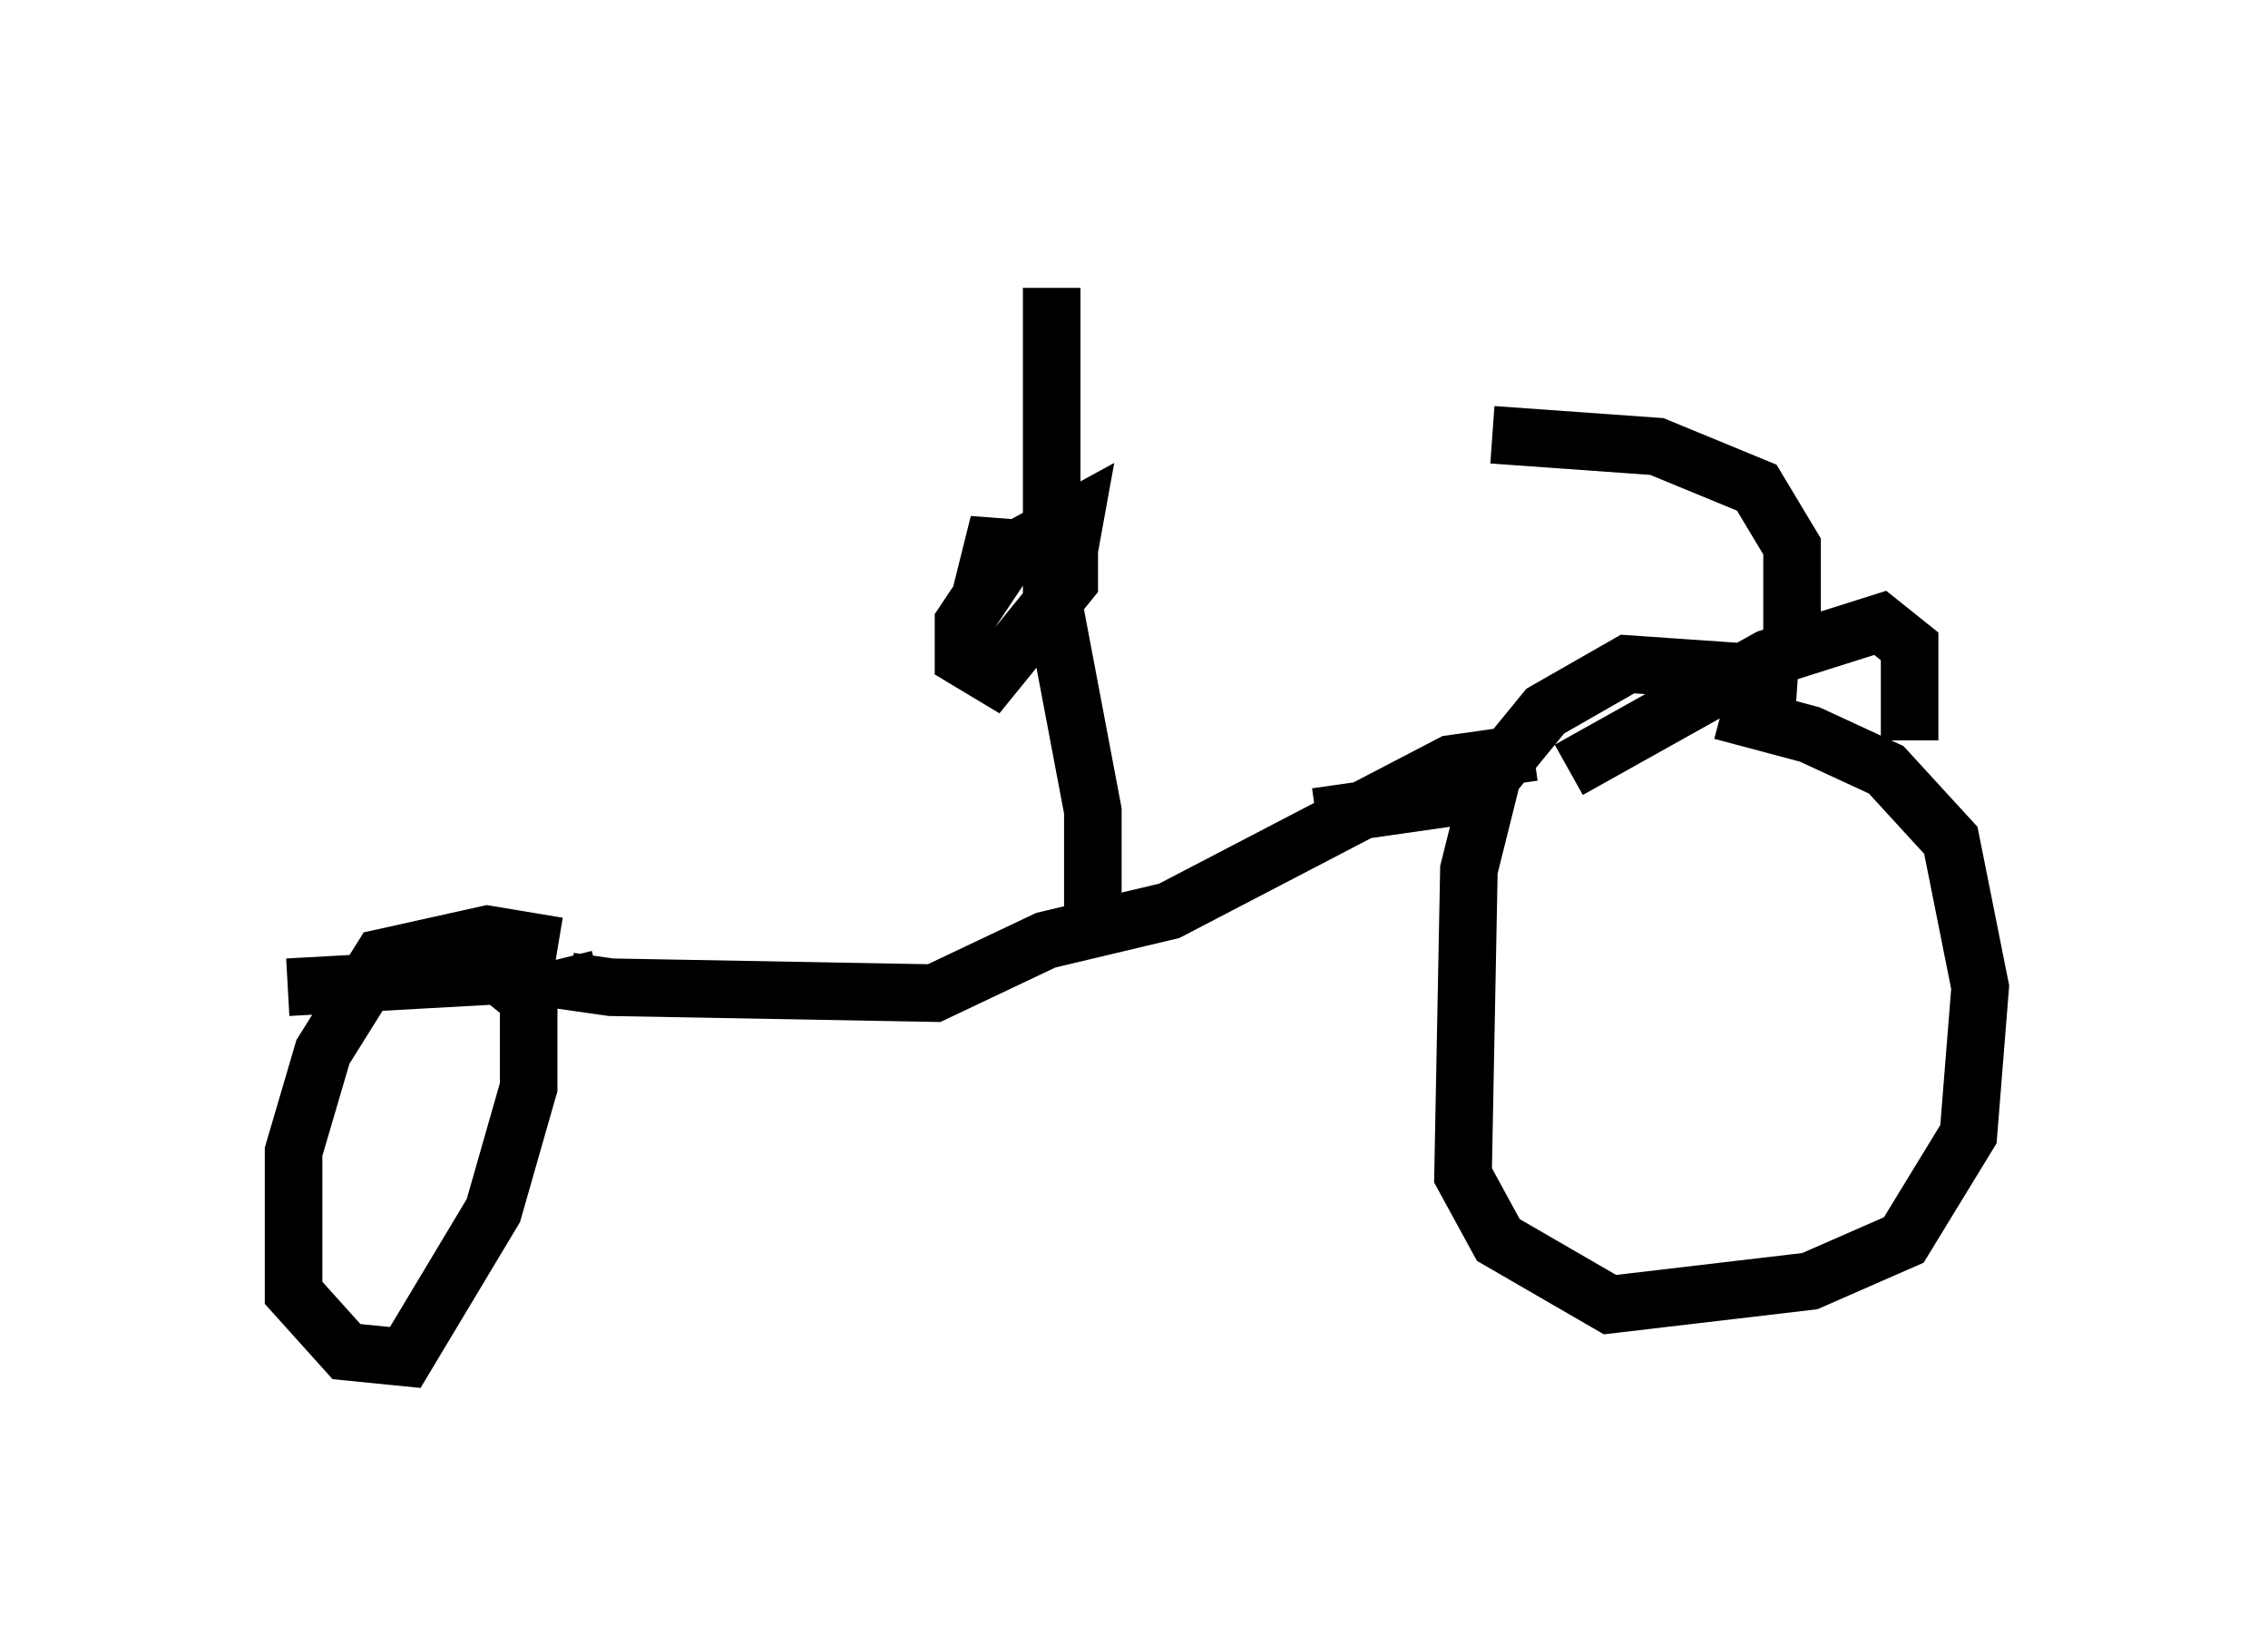 <?xml version="1.0" encoding="utf-8" ?>
<svg baseProfile="full" height="28.579" version="1.1" width="39.4" xmlns="http://www.w3.org/2000/svg" xmlns:ev="http://www.w3.org/2001/xml-events" xmlns:xlink="http://www.w3.org/1999/xlink"><defs /><rect fill="white" height="28.579" width="39.4" x="0" y="0" /><path d="M28.99, 12.554 m0.919, -0.204 l1.531, 0.408 1.327, 0.613 l1.123, 1.225 0.51, 2.552 l-0.204, 2.552 -1.123, 1.838 l-1.633, 0.715 -3.471, 0.408 l-1.94, -1.123 -0.613, -1.123 l0.102, -5.308 0.408, -1.633 l0.919, -1.123 1.429, -0.817 l2.96, 0.204 m-0.102, -0.715 l0.0, -1.531 -0.613, -1.021 l-1.735, -0.715 -2.858, -0.204 m7.248, 5.308 l0.0, -1.633 -0.51, -0.408 l-1.94, 0.613 -3.471, 1.94 m-1.531, 0.408 l-2.858, 0.408 m3.777, -1.123 l-1.429, 0.204 -4.9, 2.552 l-2.144, 0.51 -1.94, 0.919 l-5.615, -0.102 -0.715, -0.102 l-0.102, -0.408 m-0.102, -0.204 l-1.225, -0.204 -1.838, 0.408 l-1.021, 1.633 -0.51, 1.735 l0.0, 2.45 0.919, 1.021 l1.021, 0.102 1.531, -2.552 l0.613, -2.144 0.0, -1.531 l-0.51, -0.408 -3.675, 0.204 m13.986, -1.225 l0.0, -1.838 -0.715, -3.777 l0.0, -5.308 m0.204, 5.104 l0.204, -1.123 -1.123, 0.613 l-0.817, 1.225 0.0, 0.613 l0.51, 0.306 1.327, -1.633 l0.0, -0.51 -1.327, -0.102 l-0.204, 0.817 " fill="none" stroke="black" stroke-width="1" /></svg>
